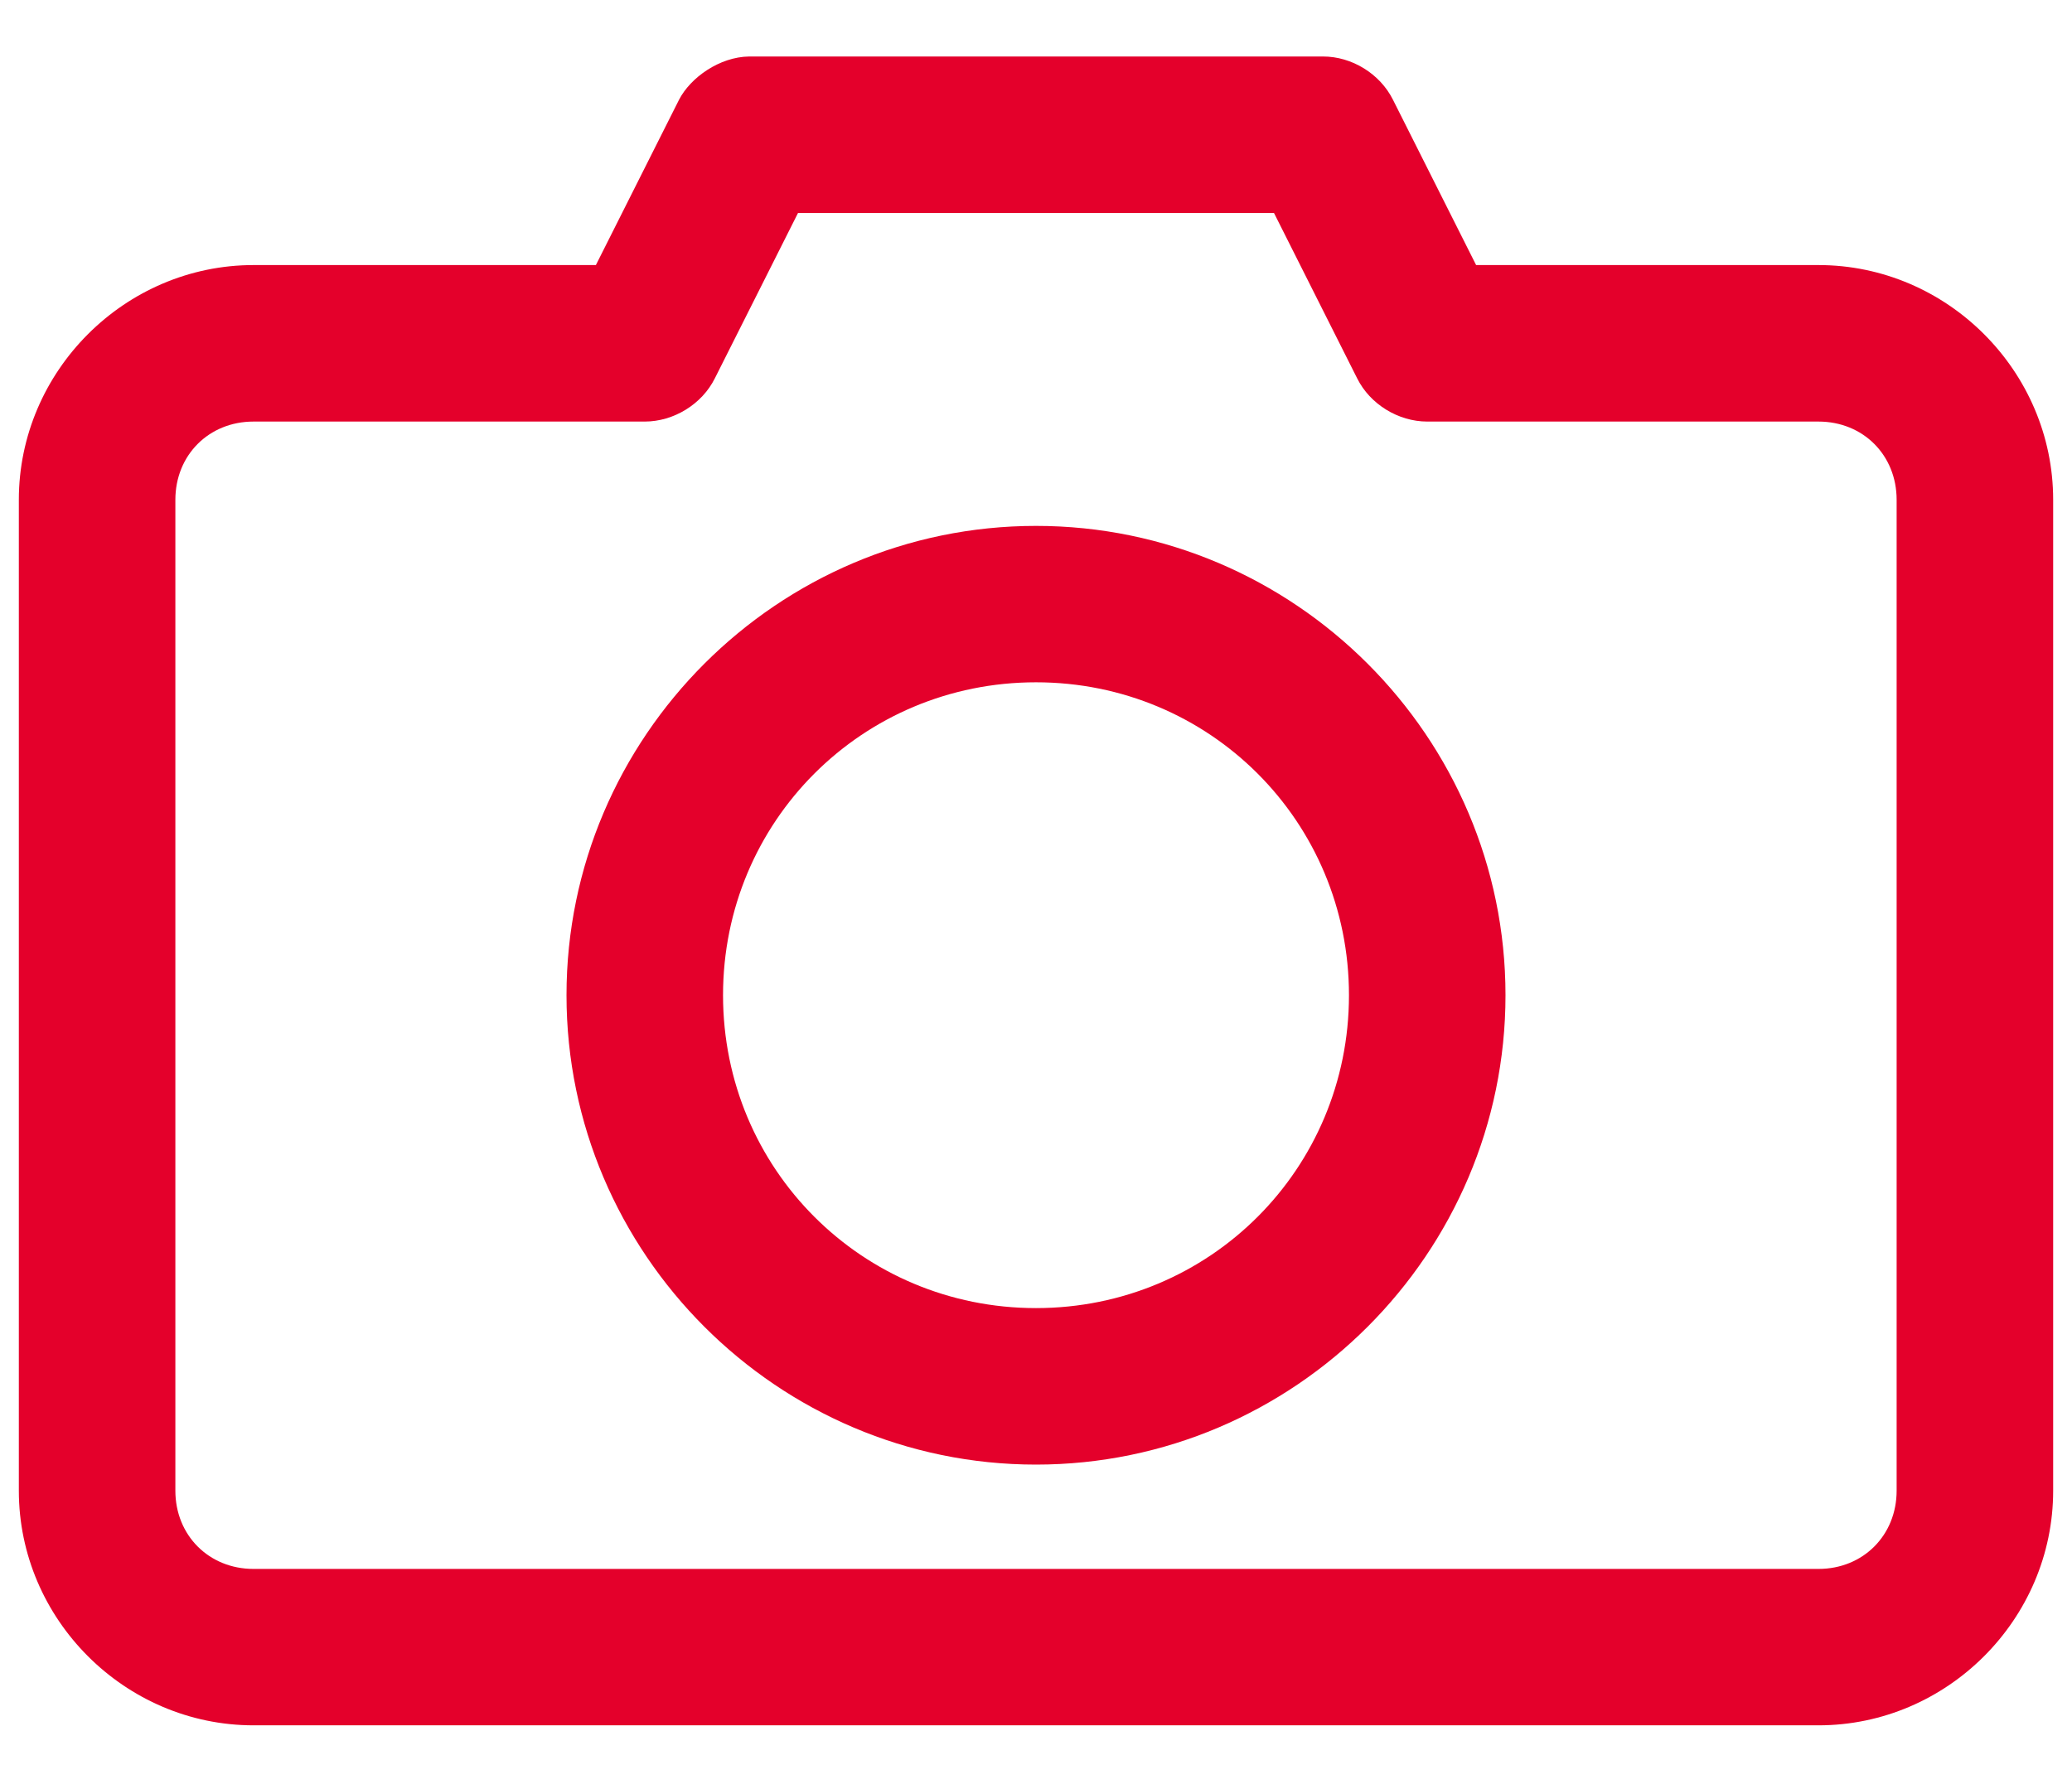 <?xml version="1.0" encoding="UTF-8"?>
<svg width="22px" height="19px" viewBox="0 0 22 19" version="1.1" xmlns="http://www.w3.org/2000/svg" xmlns:xlink="http://www.w3.org/1999/xlink">
    <!-- Generator: Sketch 64 (93537) - https://sketch.com -->
    <title>Atoms/icons/camera</title>
    <desc>Created with Sketch.</desc>
    <g id="Symbols" stroke="none" stroke-width="1" fill="none" fill-rule="evenodd">
        <g id="Organisms/Header-edit" transform="translate(-100, -73)" fill="#E4002B">
            <g id="HEADER">
                <g id="Change-Cover-Photo" transform="translate(82, 58)">
                    <g id="Atoms/icons/camera" transform="translate(17, 12)">
                        <path d="M8.954,3.6 C8.64,3.604 8.331,3.824 8.21,4.059 L7.327,5.815 L3.692,5.815 C2.326,5.815 1.2,6.941 1.2,8.308 L1.2,18.831 C1.2,20.197 2.326,21.323 3.692,21.323 L20.308,21.323 C21.674,21.323 22.8,20.197 22.8,18.831 L22.8,8.308 C22.8,6.941 21.674,5.815 20.308,5.815 L16.673,5.815 L15.79,4.059 C15.653,3.784 15.353,3.599 15.046,3.6 L8.954,3.6 Z M9.473,5.262 L14.527,5.262 L15.41,7.018 C15.547,7.293 15.847,7.477 16.154,7.477 L20.308,7.477 C20.782,7.477 21.138,7.833 21.138,8.308 L21.138,18.831 C21.138,19.305 20.782,19.662 20.308,19.662 L3.692,19.662 C3.218,19.662 2.862,19.305 2.862,18.831 L2.862,8.308 C2.862,7.833 3.218,7.477 3.692,7.477 L7.846,7.477 C8.153,7.477 8.453,7.293 8.59,7.018 L9.473,5.262 Z M12,8.585 C9.257,8.585 7.015,10.826 7.015,13.569 C7.015,16.312 9.257,18.554 12,18.554 C14.743,18.554 16.985,16.312 16.985,13.569 C16.985,10.826 14.743,8.585 12,8.585 Z M12,10.246 C13.845,10.246 15.323,11.724 15.323,13.569 C15.323,15.414 13.845,16.892 12,16.892 C10.155,16.892 8.677,15.414 8.677,13.569 C8.677,11.724 10.155,10.246 12,10.246 Z" id="Shape"></path>
                    </g>
                </g>
            </g>
        </g>
    </g>
</svg>